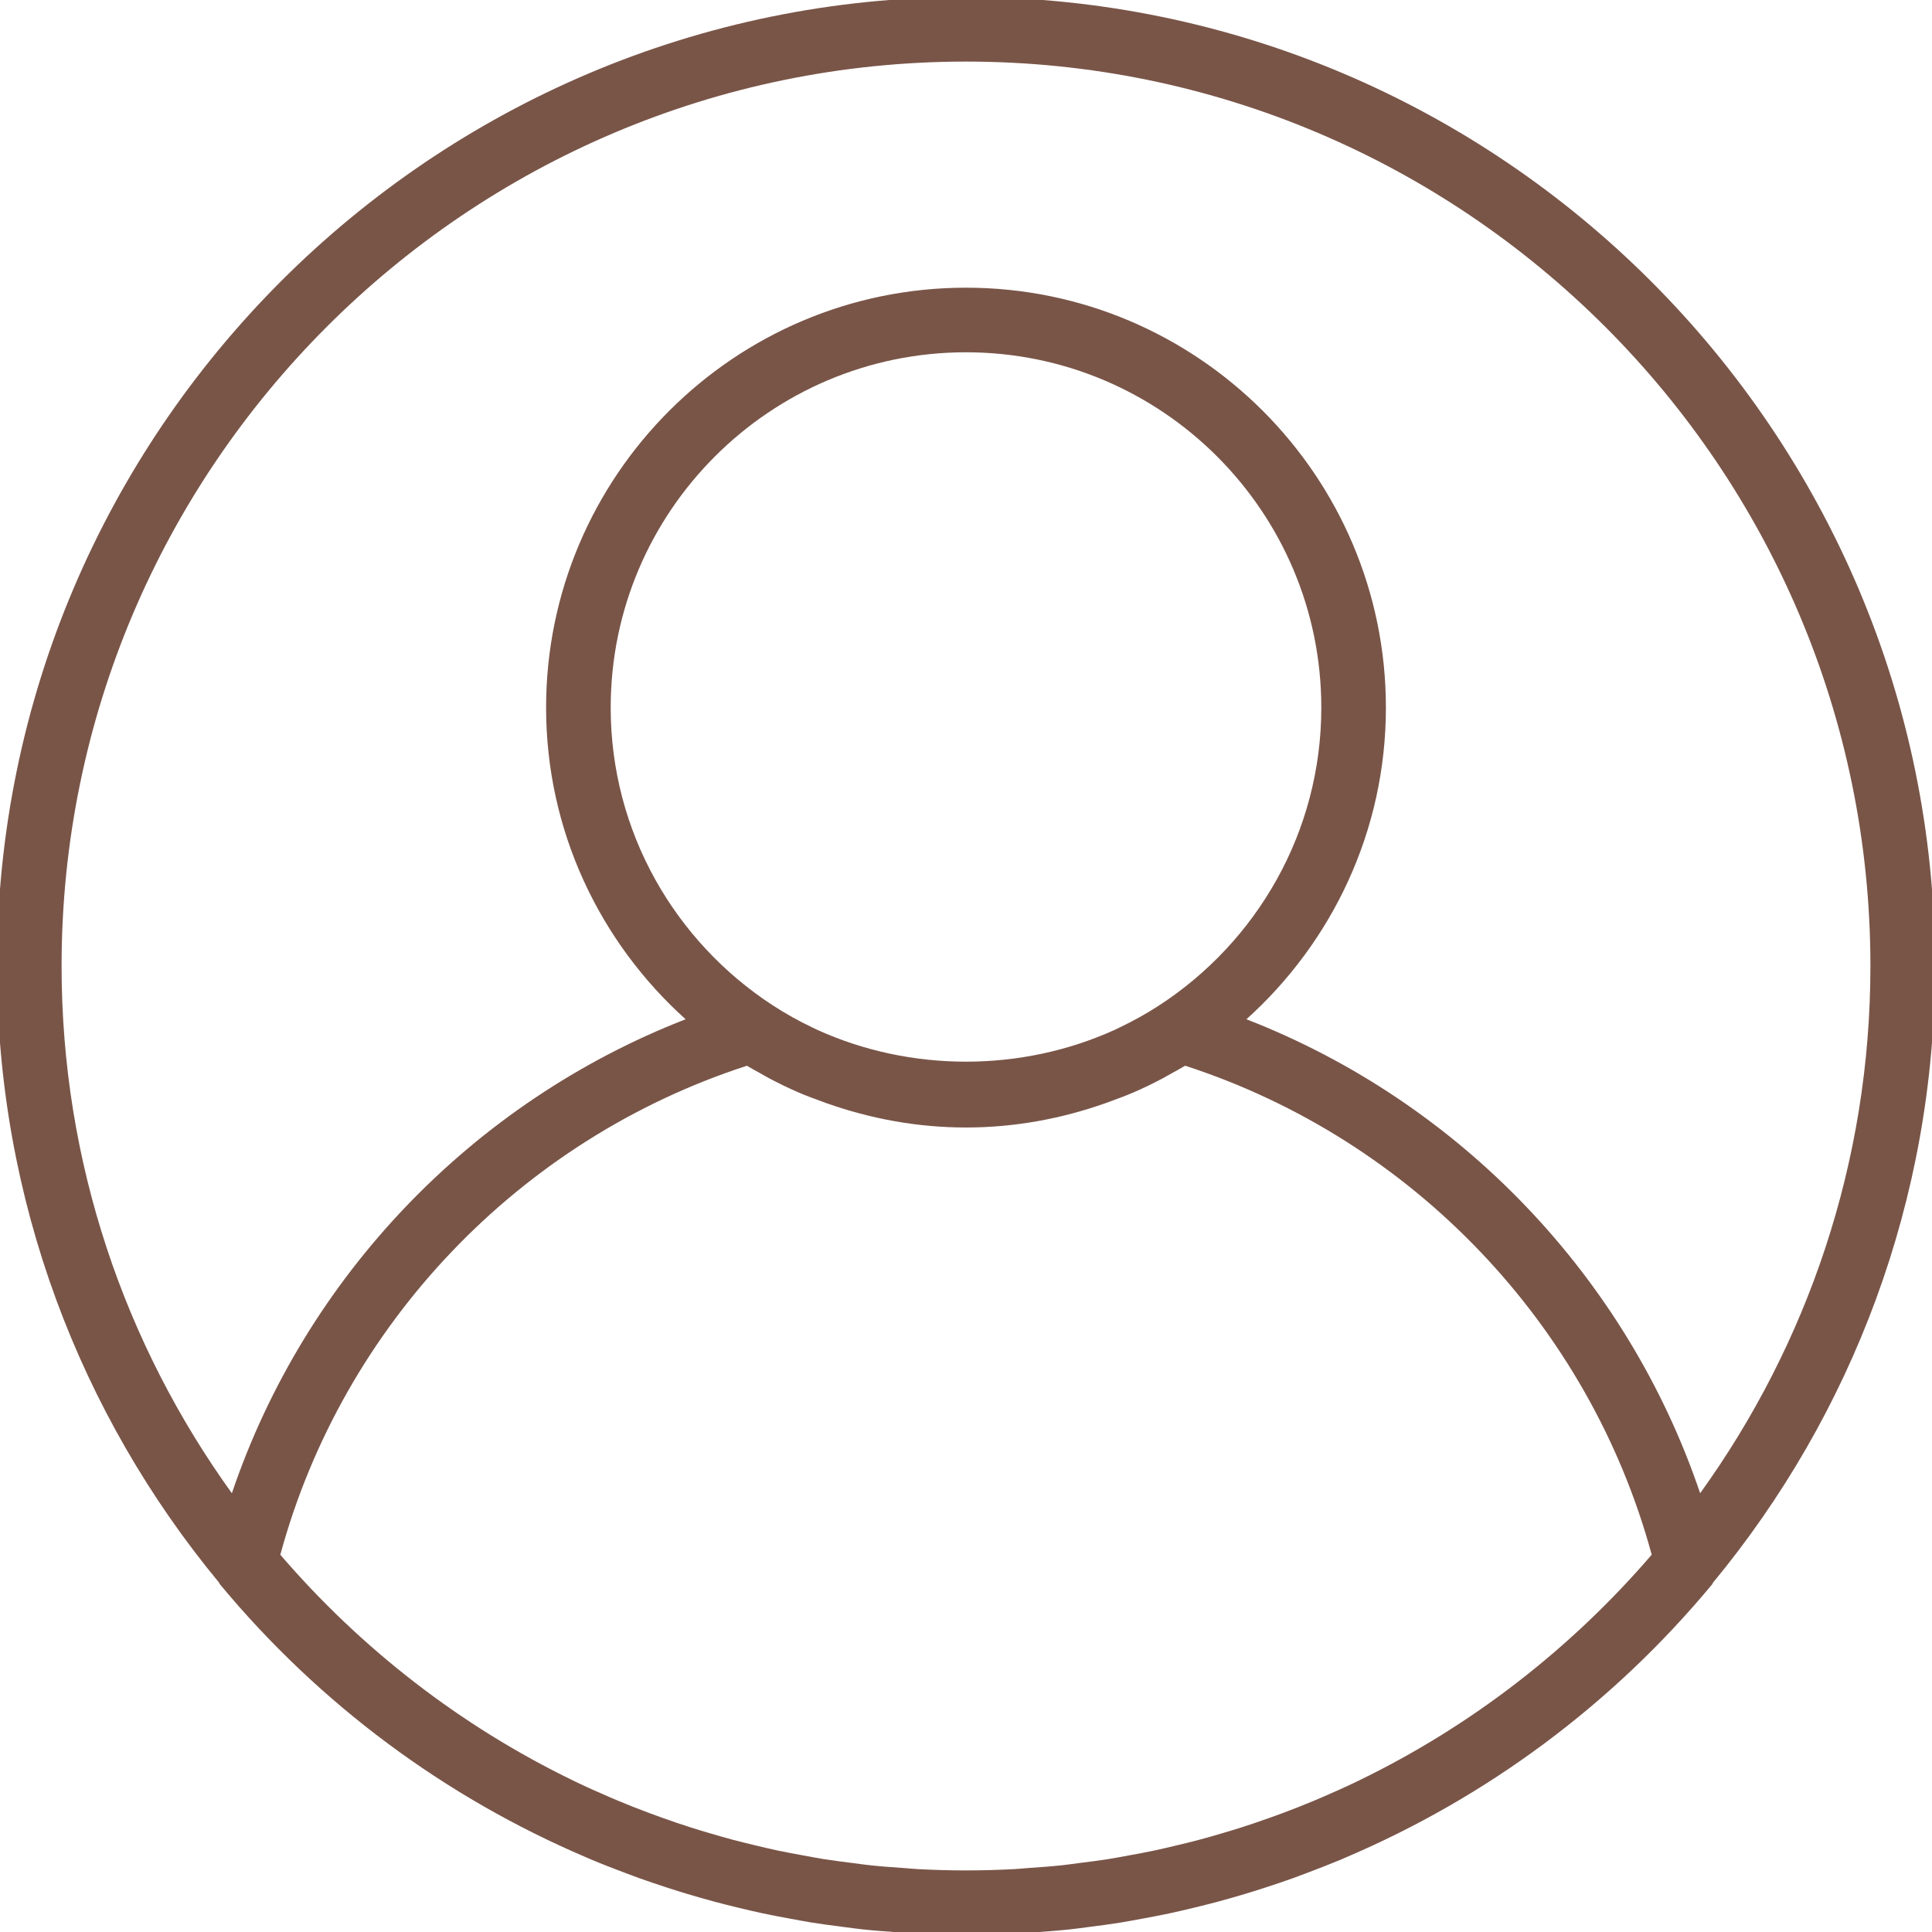 <svg version="1.1" xmlns="http://www.w3.org/2000/svg" xmlns:xlink="http://www.w3.org/1999/xlink" width="64px" height="64px" viewBox="0,0,256,256">
	<g transform="translate(-8.96,-8.96) scale(1.07,1.07)">
		<g fill="#795548" fill-rule="nonzero" stroke="none" stroke-width="5" stroke-linecap="butt" stroke-linejoin="miter" stroke-miterlimit="15" stroke-dasharray="" stroke-dashoffset="0" font-family="none" font-weight="none" font-size="none" text-anchor="none" style="mix-blend-mode: normal">
			<g transform="scale(4,4)">
				<path d="M32,2c-16.542,0 -30,13.458 -30,30c0,7.245 2.582,13.898 6.874,19.088c0.011,0.015 0.012,0.034 0.024,0.048c3.099,3.737 6.991,6.602 11.328,8.453c0.05,0.021 0.099,0.044 0.149,0.065c0.351,0.148 0.706,0.285 1.062,0.419c0.14,0.053 0.28,0.107 0.422,0.158c0.307,0.11 0.616,0.214 0.927,0.314c0.199,0.064 0.398,0.127 0.599,0.187c0.275,0.082 0.551,0.161 0.829,0.236c0.244,0.066 0.49,0.127 0.736,0.186c0.249,0.06 0.499,0.12 0.75,0.173c0.28,0.06 0.563,0.113 0.847,0.165c0.228,0.042 0.455,0.086 0.685,0.123c0.315,0.051 0.632,0.091 0.95,0.132c0.205,0.026 0.409,0.056 0.615,0.078c0.36,0.038 0.723,0.065 1.087,0.09c0.169,0.012 0.337,0.03 0.507,0.039c0.531,0.03 1.068,0.046 1.609,0.046c0.541,0 1.078,-0.016 1.611,-0.044c0.17,-0.009 0.338,-0.027 0.507,-0.039c0.364,-0.026 0.727,-0.052 1.087,-0.09c0.206,-0.022 0.41,-0.052 0.615,-0.078c0.318,-0.041 0.635,-0.081 0.95,-0.132c0.229,-0.037 0.457,-0.081 0.685,-0.123c0.283,-0.052 0.566,-0.105 0.847,-0.165c0.251,-0.054 0.5,-0.113 0.75,-0.173c0.246,-0.06 0.492,-0.121 0.736,-0.186c0.278,-0.074 0.554,-0.154 0.829,-0.236c0.201,-0.06 0.4,-0.123 0.599,-0.187c0.311,-0.1 0.62,-0.204 0.927,-0.314c0.141,-0.051 0.281,-0.105 0.422,-0.158c0.357,-0.134 0.711,-0.272 1.062,-0.419c0.05,-0.021 0.099,-0.044 0.149,-0.065c4.336,-1.851 8.229,-4.716 11.328,-8.453c0.012,-0.014 0.013,-0.034 0.024,-0.048c4.29,-5.192 6.872,-11.845 6.872,-19.09c0,-16.542 -13.458,-30 -30,-30zM37.984,33.217c-0.394,0.256 -0.804,0.485 -1.225,0.685c-0.05,0.024 -0.099,0.049 -0.149,0.072c-2.896,1.317 -6.324,1.317 -9.22,0c-0.05,-0.023 -0.1,-0.048 -0.149,-0.072c-0.422,-0.2 -0.831,-0.429 -1.225,-0.685c-3.015,-1.964 -5.016,-5.359 -5.016,-9.217c0,-6.065 4.935,-11 11,-11c6.065,0 11,4.935 11,11c0,3.858 -2.001,7.253 -5.016,9.217zM25.644,35.329c0.084,0.047 0.167,0.097 0.252,0.142c0.298,0.158 0.6,0.306 0.909,0.439c0.237,0.104 0.482,0.192 0.726,0.282c0.048,0.017 0.096,0.036 0.144,0.053c1.356,0.48 2.807,0.755 4.325,0.755c1.518,0 2.969,-0.275 4.324,-0.755c0.048,-0.017 0.096,-0.036 0.144,-0.053c0.244,-0.09 0.489,-0.178 0.726,-0.282c0.309,-0.133 0.611,-0.281 0.909,-0.439c0.085,-0.046 0.168,-0.095 0.252,-0.142c0.143,-0.08 0.289,-0.156 0.429,-0.242c7.04,2.284 12.511,8.022 14.445,15.139c-2.501,2.909 -5.583,5.305 -9.072,6.994c-0.015,0.007 -0.029,0.015 -0.044,0.022c-0.357,0.172 -0.72,0.334 -1.086,0.492c-0.083,0.035 -0.165,0.071 -0.248,0.106c-0.32,0.134 -0.644,0.261 -0.97,0.383c-0.136,0.051 -0.272,0.101 -0.409,0.149c-0.289,0.103 -0.579,0.202 -0.872,0.296c-0.182,0.058 -0.365,0.113 -0.548,0.167c-0.26,0.078 -0.521,0.153 -0.785,0.223c-0.222,0.059 -0.446,0.113 -0.67,0.166c-0.235,0.056 -0.469,0.113 -0.706,0.163c-0.259,0.055 -0.52,0.102 -0.78,0.149c-0.211,0.039 -0.421,0.08 -0.634,0.114c-0.293,0.046 -0.589,0.083 -0.884,0.12c-0.187,0.024 -0.373,0.052 -0.562,0.072c-0.337,0.036 -0.677,0.059 -1.016,0.083c-0.151,0.01 -0.301,0.027 -0.454,0.035c-0.495,0.026 -0.991,0.04 -1.489,0.04c-0.498,0 -0.994,-0.014 -1.488,-0.04c-0.152,-0.008 -0.302,-0.024 -0.454,-0.035c-0.34,-0.023 -0.679,-0.047 -1.016,-0.083c-0.189,-0.02 -0.375,-0.048 -0.562,-0.072c-0.295,-0.037 -0.591,-0.074 -0.884,-0.12c-0.213,-0.034 -0.423,-0.075 -0.634,-0.114c-0.261,-0.047 -0.522,-0.095 -0.78,-0.149c-0.237,-0.05 -0.472,-0.107 -0.706,-0.163c-0.224,-0.054 -0.448,-0.107 -0.67,-0.166c-0.263,-0.07 -0.525,-0.146 -0.785,-0.223c-0.183,-0.054 -0.366,-0.109 -0.548,-0.167c-0.293,-0.094 -0.584,-0.193 -0.872,-0.296c-0.137,-0.049 -0.273,-0.099 -0.409,-0.149c-0.326,-0.122 -0.65,-0.249 -0.97,-0.383c-0.083,-0.034 -0.164,-0.07 -0.247,-0.105c-0.366,-0.157 -0.729,-0.32 -1.087,-0.492c-0.015,-0.007 -0.029,-0.014 -0.044,-0.022c-3.489,-1.688 -6.571,-4.084 -9.072,-6.994c1.933,-7.118 7.405,-12.856 14.445,-15.139c0.139,0.085 0.284,0.161 0.427,0.241zM54.729,48.323c-2.267,-6.694 -7.439,-12.104 -14.047,-14.674c2.643,-2.381 4.318,-5.819 4.318,-9.649c0,-7.168 -5.832,-13 -13,-13c-7.168,0 -13,5.832 -13,13c0,3.83 1.675,7.268 4.319,9.649c-6.608,2.571 -11.78,7.98 -14.047,14.674c-3.313,-4.599 -5.272,-10.235 -5.272,-16.323c0,-15.439 12.561,-28 28,-28c15.439,0 28,12.561 28,28c0,6.088 -1.959,11.724 -5.271,16.323z">
				</path>
			</g>
		</g>
	</g>
</svg>
